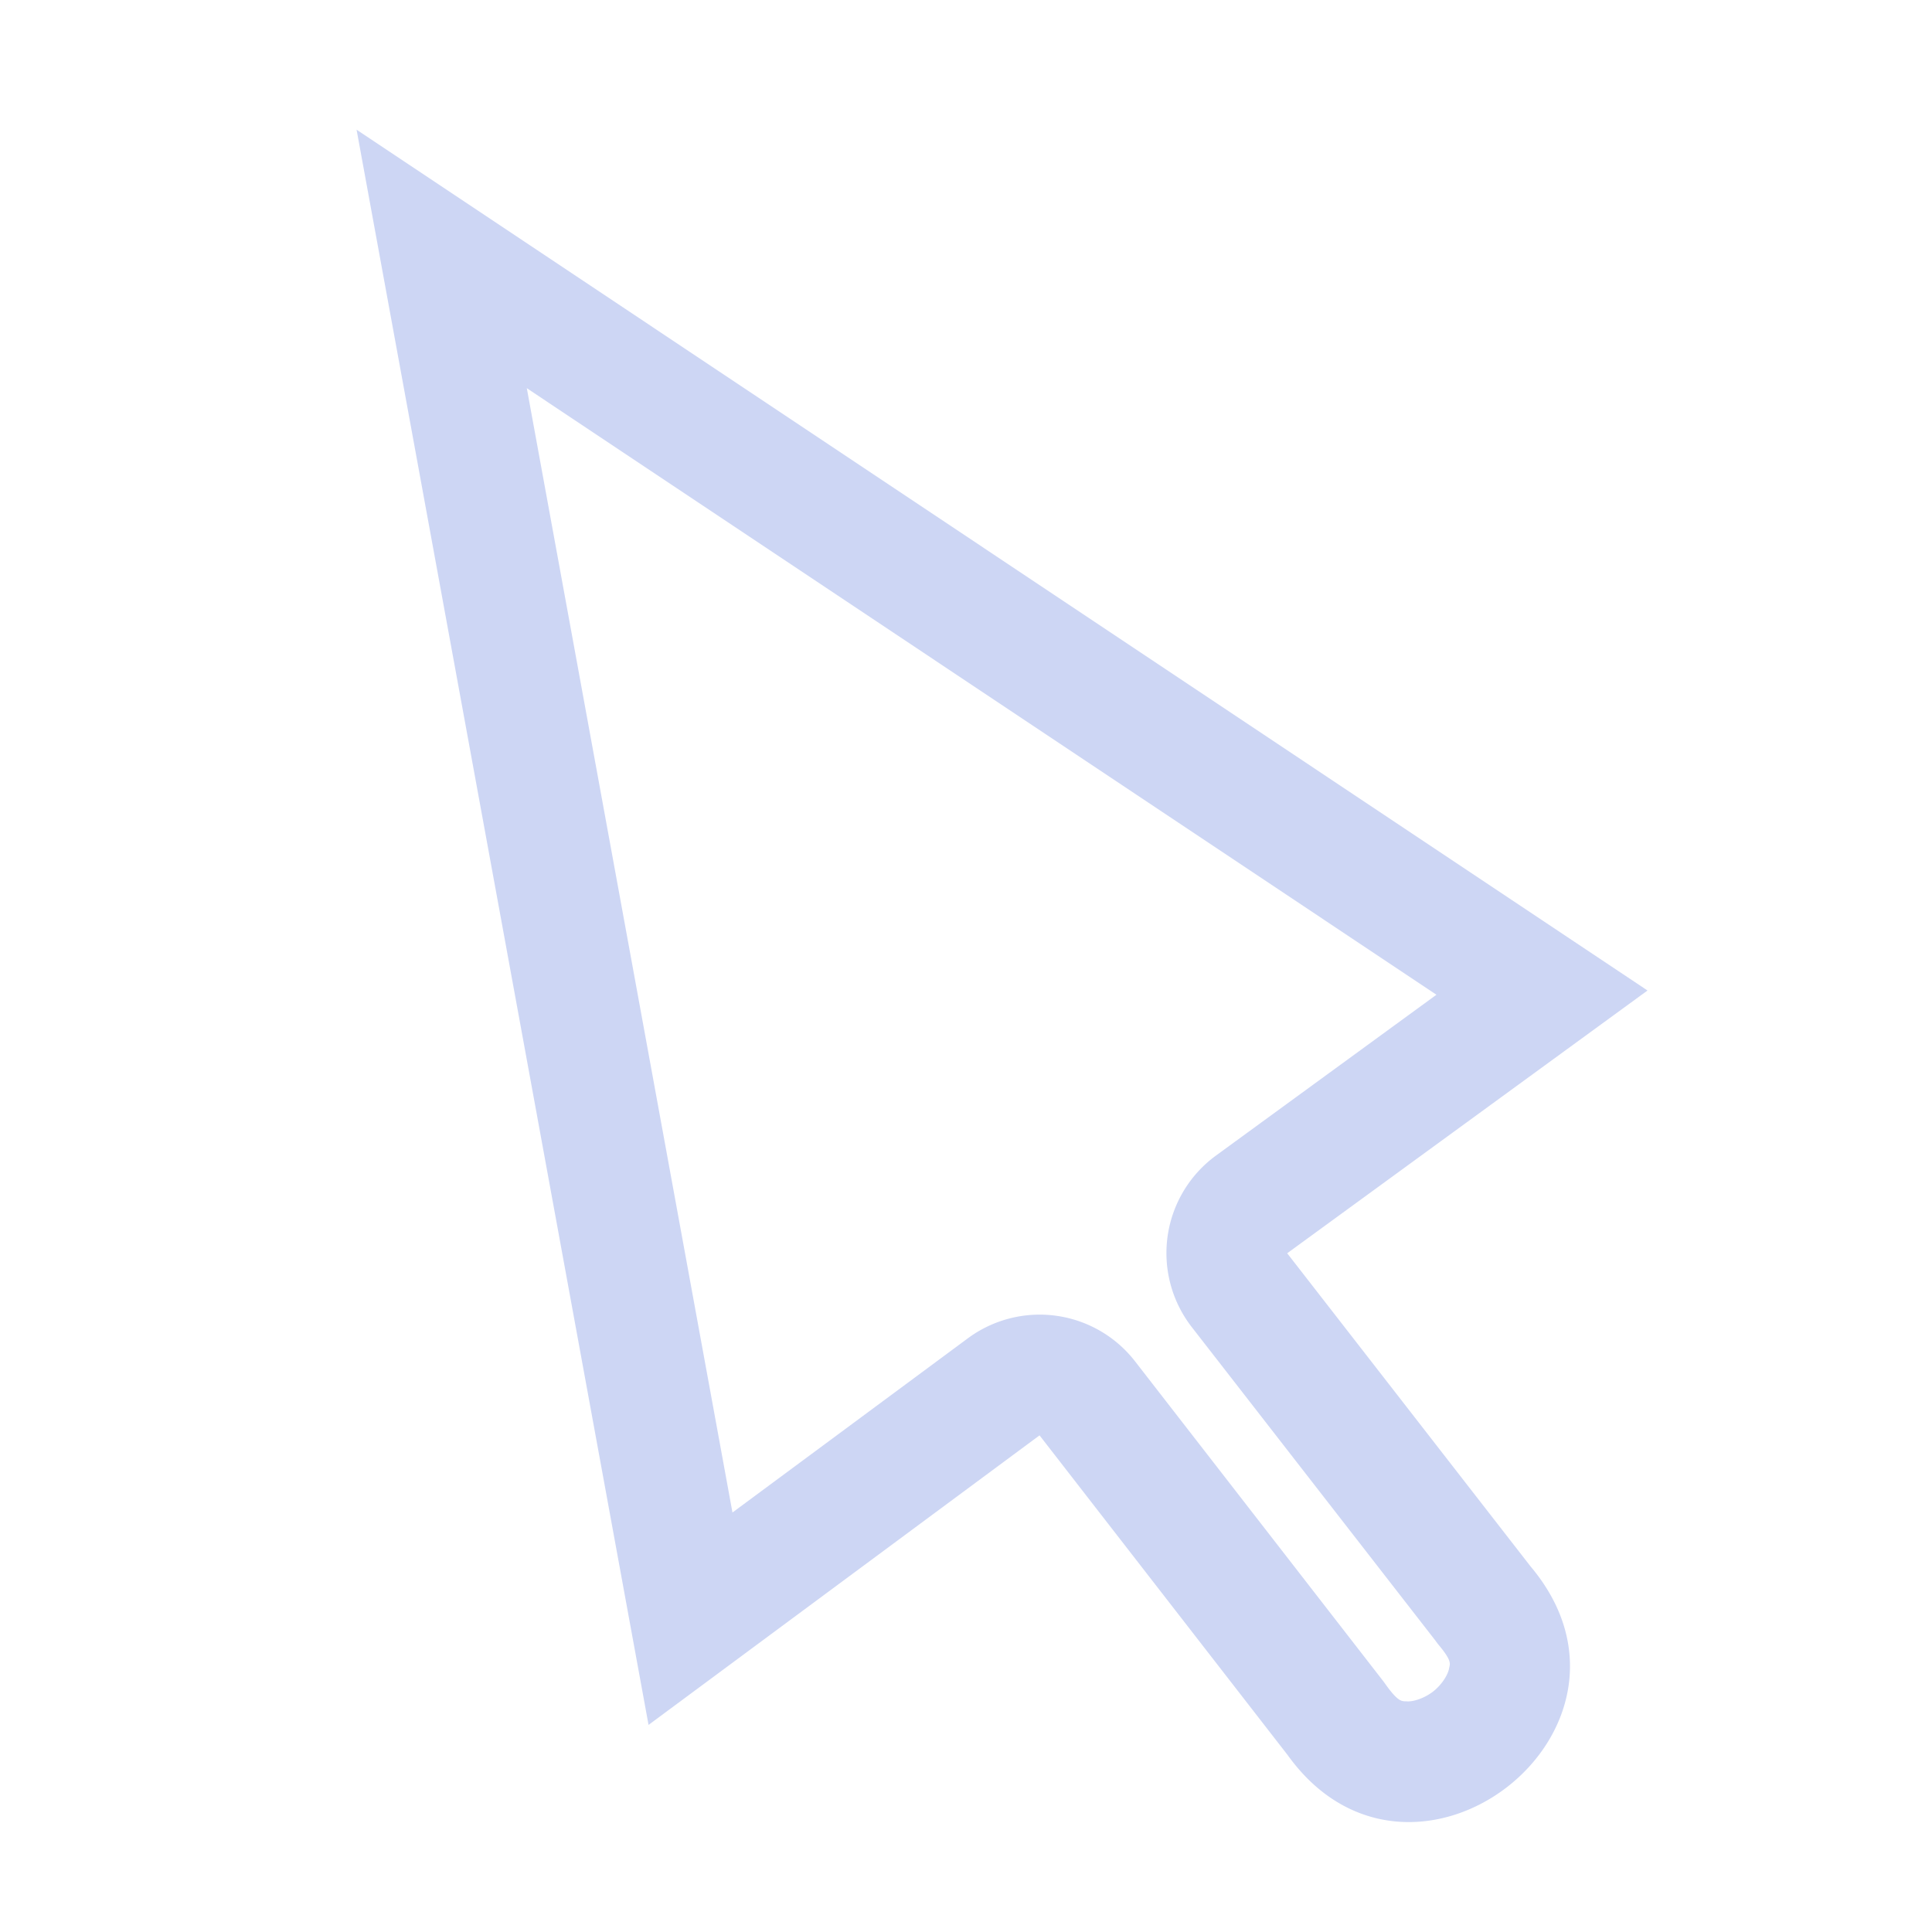 <svg width="16px" height="16px" version="1.1" viewBox="0 0 16 16" xmlns="http://www.w3.org/2000/svg">
 <path d="m2.953 1.074 2.418 13.211 3.238-2.398 2.055 2.648c1.031 1.434 3.148-0.211 2.012-1.562l-2.016-2.594 2.984-2.176-10.691-7.129zm1.41 2.141 7.533 5.023-1.826 1.332a1 1 0 0 0-0.199 1.422l2.016 2.594a1 1 0 0 0 0.023 0.031c0.121 0.144 0.097 0.162 0.09 0.203-7e-3 0.041-0.051 0.125-0.131 0.188-0.08 0.062-0.172 0.085-0.215 0.082-0.043-0.003-0.068 0.014-0.178-0.139a1 1 0 0 0-0.021-0.029l-2.055-2.648a1 1 0 0 0-1.387-0.189l-1.947 1.441-1.703-9.31z" fill="#cdd6f4"/>
</svg>
